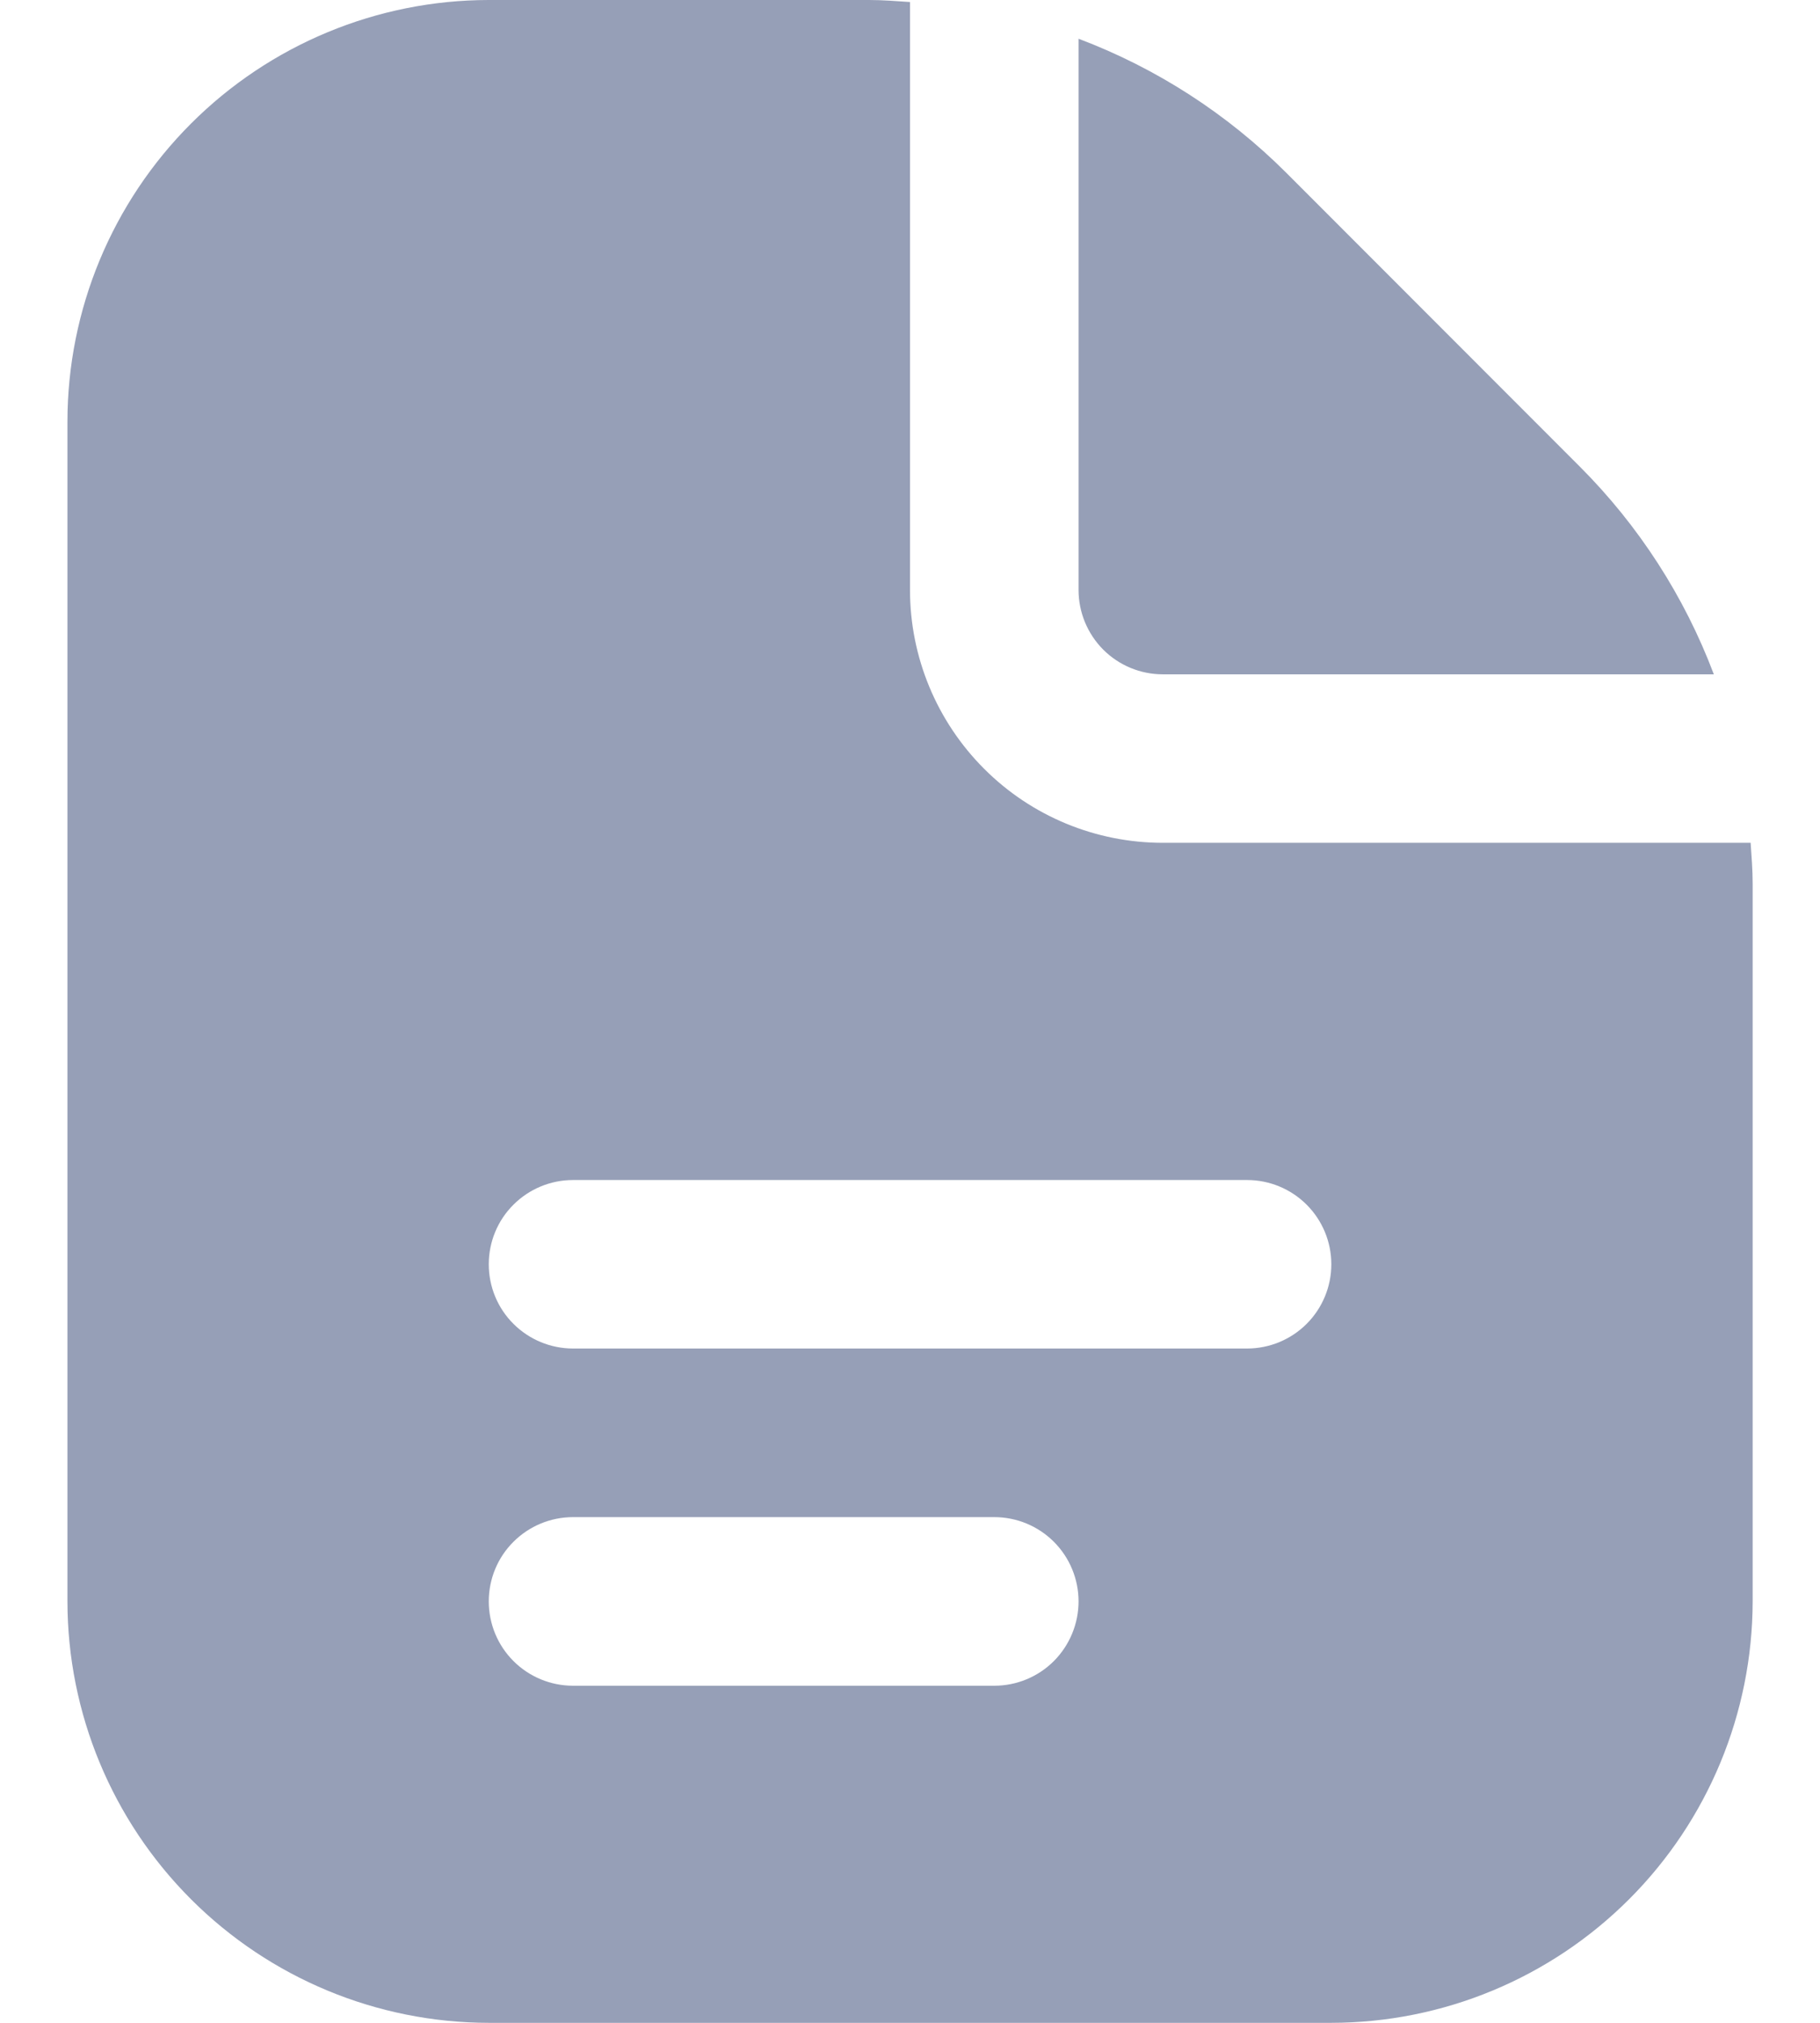 <svg width="18" height="20" viewBox="0 0 18 20" fill="none" xmlns="http://www.w3.org/2000/svg">
<path d="M10.667 5.833V0.383C11.438 0.674 12.138 1.126 12.721 1.708L15.624 4.613C16.207 5.196 16.659 5.896 16.95 6.667H11.5C11.279 6.667 11.067 6.579 10.911 6.423C10.755 6.266 10.667 6.054 10.667 5.833ZM17.334 8.738V15.833C17.332 16.938 16.893 17.997 16.112 18.778C15.331 19.559 14.272 19.999 13.167 20H4.834C3.729 19.999 2.67 19.559 1.889 18.778C1.108 17.997 0.668 16.938 0.667 15.833V4.167C0.668 3.062 1.108 2.003 1.889 1.222C2.67 0.441 3.729 0.001 4.834 0L8.596 0C8.732 0 8.866 0.011 9 0.02V5.833C9 6.496 9.264 7.132 9.733 7.601C10.201 8.07 10.837 8.333 11.5 8.333H17.314C17.323 8.467 17.334 8.602 17.334 8.738ZM10.667 15.833C10.667 15.612 10.579 15.4 10.423 15.244C10.267 15.088 10.055 15 9.834 15H5.667C5.446 15 5.234 15.088 5.078 15.244C4.921 15.4 4.834 15.612 4.834 15.833C4.834 16.054 4.921 16.266 5.078 16.423C5.234 16.579 5.446 16.667 5.667 16.667H9.834C10.055 16.667 10.267 16.579 10.423 16.423C10.579 16.266 10.667 16.054 10.667 15.833ZM13.167 12.5C13.167 12.279 13.079 12.067 12.923 11.911C12.767 11.755 12.555 11.667 12.334 11.667H5.667C5.446 11.667 5.234 11.755 5.078 11.911C4.921 12.067 4.834 12.279 4.834 12.5C4.834 12.721 4.921 12.933 5.078 13.089C5.234 13.245 5.446 13.333 5.667 13.333H12.334C12.555 13.333 12.767 13.245 12.923 13.089C13.079 12.933 13.167 12.721 13.167 12.5Z" fill="#969FB7"/>
</svg>
